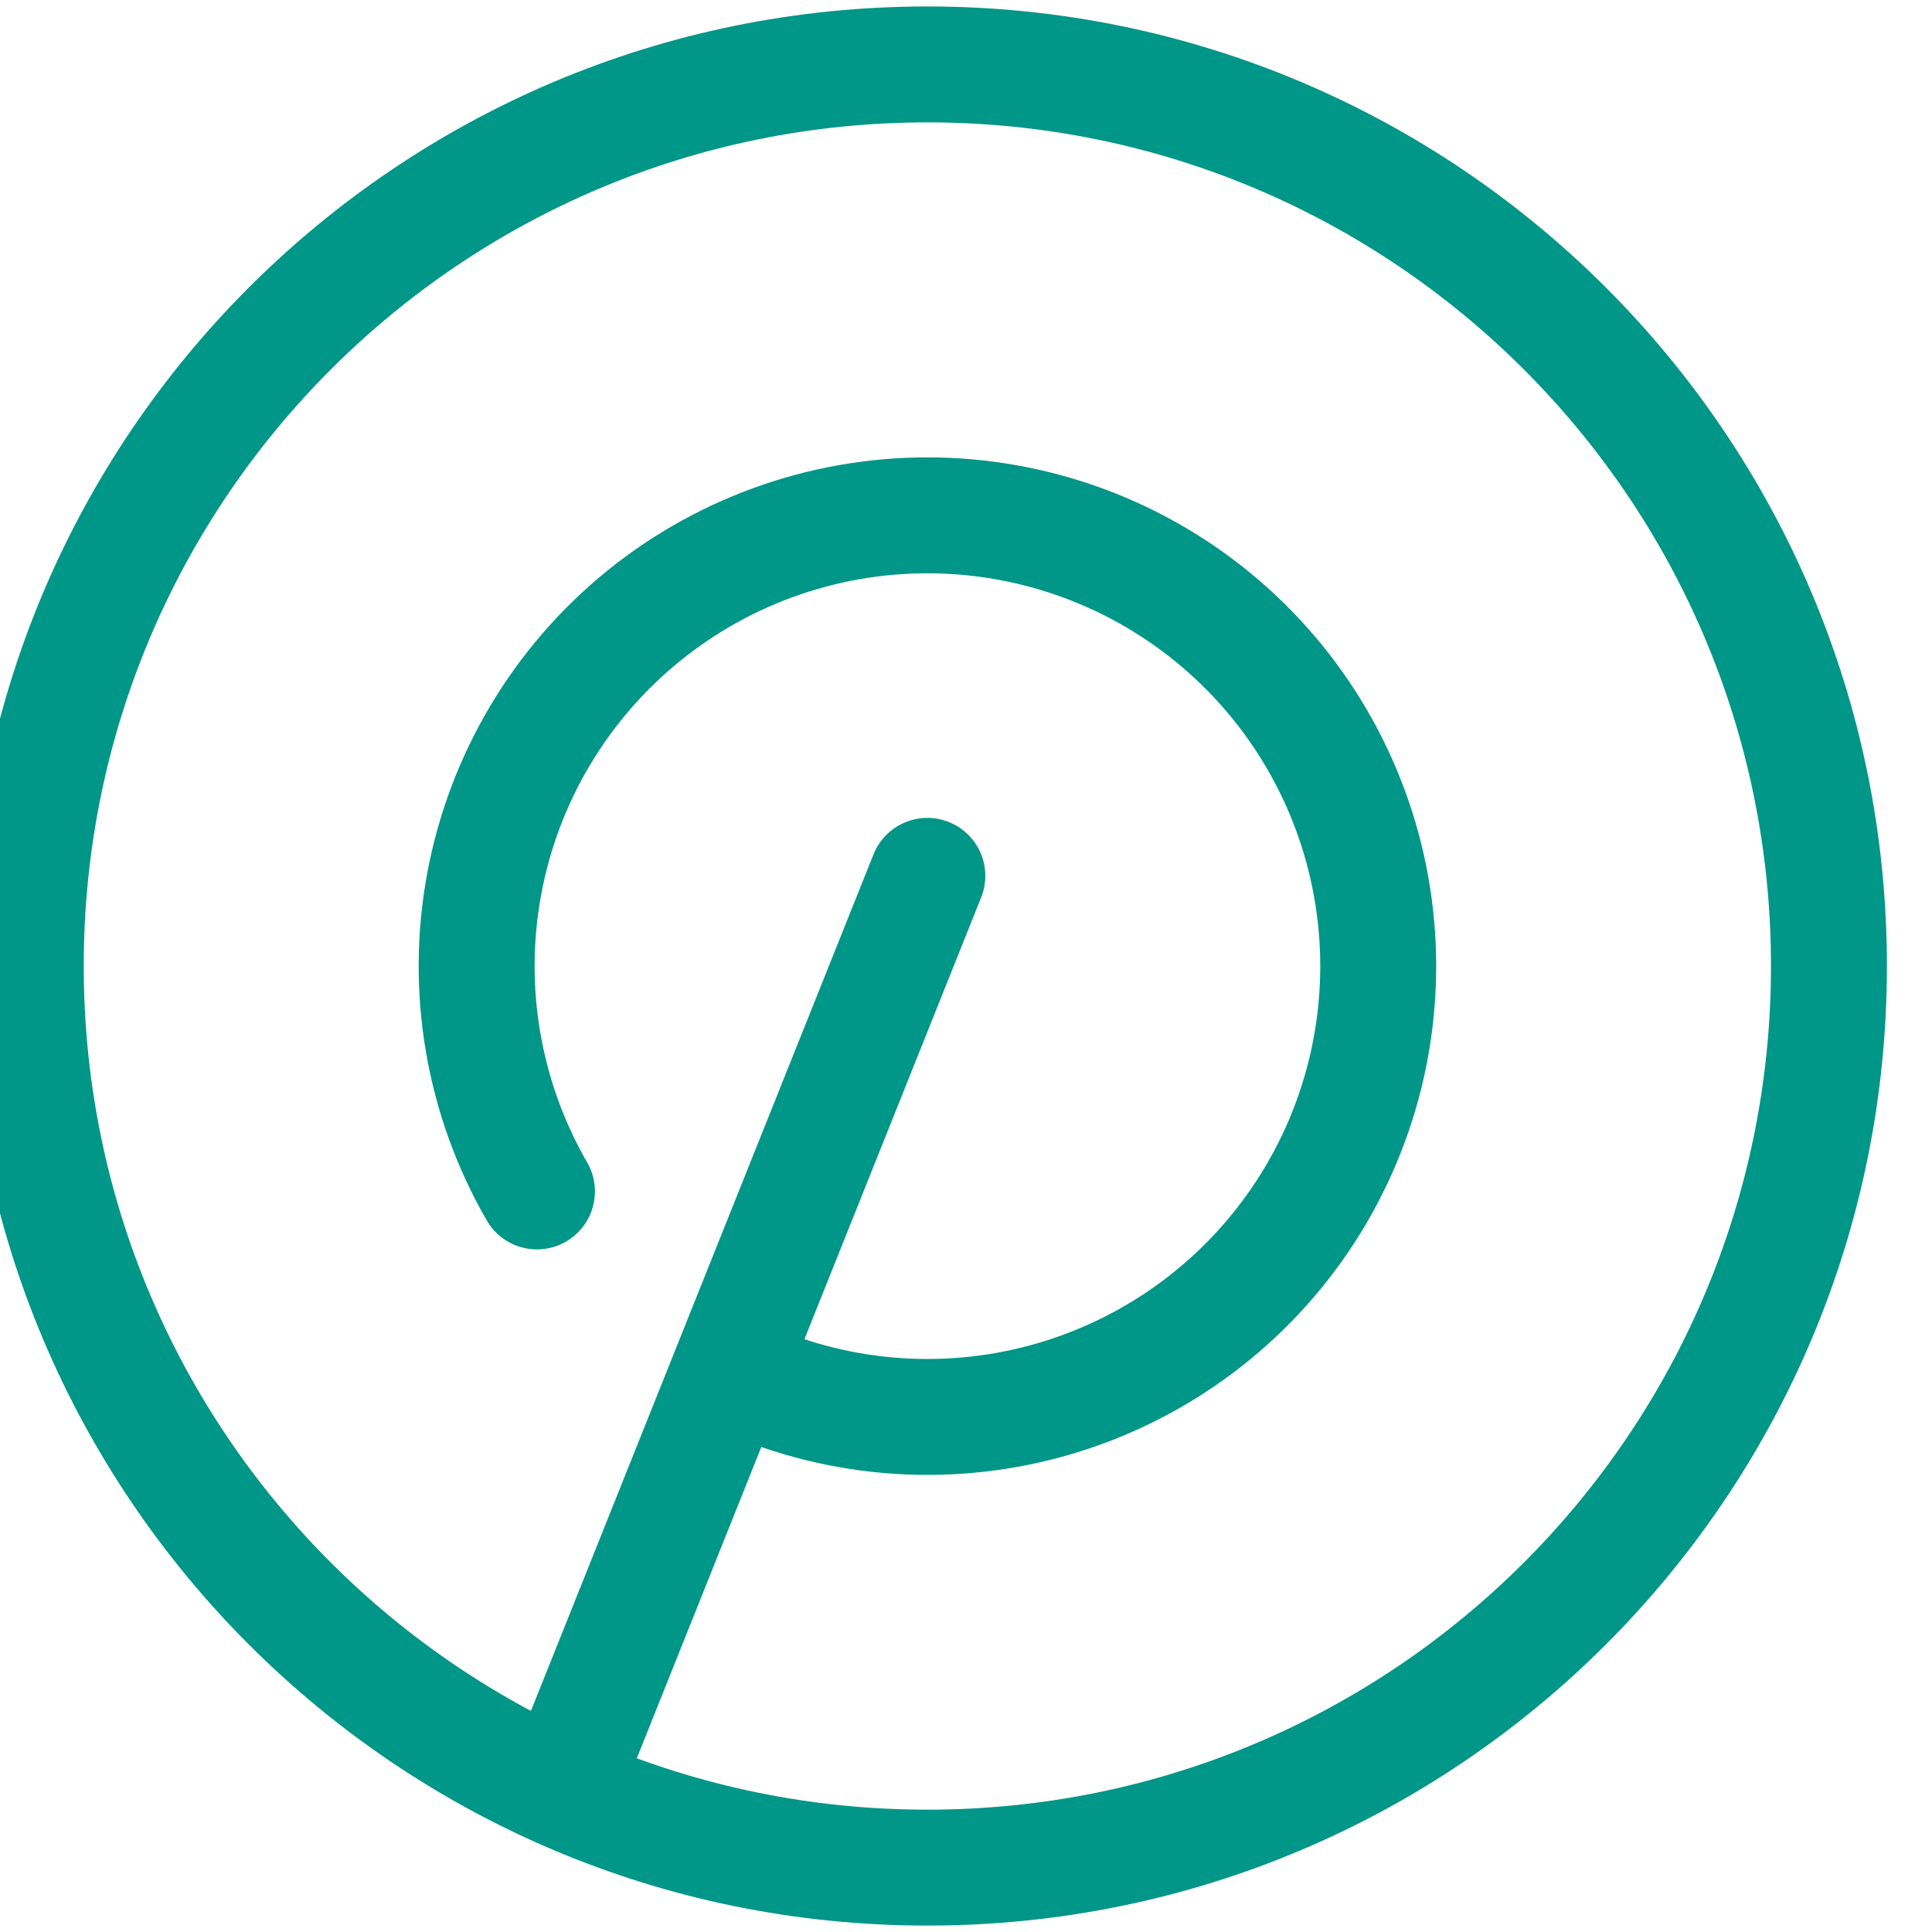 <svg width="50" height="50" viewBox="0 0 50 50" fill="none" xmlns="http://www.w3.org/2000/svg" xmlns:xlink="http://www.w3.org/1999/xlink">
<path d="M25.393,23.224C25.7,22.455 25.326,21.582 24.557,21.275C23.788,20.967 22.915,21.341 22.607,22.11L25.393,23.224ZM13.274,45.444C12.966,46.213 13.34,47.086 14.11,47.394C14.879,47.701 15.752,47.327 16.059,46.558L13.274,45.444ZM19.881,34.298C19.123,33.962 18.237,34.303 17.901,35.061C17.566,35.818 17.907,36.704 18.665,37.04L19.881,34.298ZM12.597,31.584C13.011,32.301 13.929,32.547 14.646,32.133C15.364,31.719 15.61,30.802 15.196,30.084L12.597,31.584ZM22.607,22.11L13.274,45.444L16.059,46.558L25.393,23.224L22.607,22.11ZM18.665,37.04C21.53,38.31 24.754,38.517 27.758,37.623L26.902,34.748C24.582,35.438 22.093,35.279 19.881,34.298L18.665,37.04ZM27.758,37.623C30.761,36.729 33.348,34.793 35.052,32.163L32.534,30.532C31.218,32.563 29.221,34.058 26.902,34.748L27.758,37.623ZM35.052,32.163C36.756,29.533 37.466,26.381 37.054,23.274L34.08,23.668C34.398,26.067 33.85,28.501 32.534,30.532L35.052,32.163ZM37.054,23.274C36.643,20.167 35.136,17.309 32.806,15.213L30.8,17.444C32.599,19.062 33.763,21.269 34.08,23.668L37.054,23.274ZM32.806,15.213C30.476,13.118 27.475,11.922 24.342,11.841L24.264,14.84C26.683,14.903 29.001,15.826 30.8,17.444L32.806,15.213ZM24.342,11.841C21.209,11.76 18.15,12.8 15.714,14.772L17.603,17.104C19.483,15.58 21.845,14.778 24.264,14.84L24.342,11.841ZM15.714,14.772C13.279,16.745 11.627,19.522 11.056,22.603L14.006,23.15C14.447,20.771 15.722,18.627 17.603,17.104L15.714,14.772ZM11.056,22.603C10.485,25.685 11.031,28.869 12.597,31.584L15.196,30.084C13.987,27.988 13.565,25.53 14.006,23.15L11.056,22.603Z" fill="#009688"/>
<path d="M45.833,25C45.833,37.059 36.058,46.834 24,46.834L24,49.834C37.715,49.834 48.833,38.715 48.833,25L45.833,25ZM24,46.834C11.942,46.834 2.167,37.059 2.167,25L-0.833,25C-0.833,38.715 10.285,49.834 24,49.834L24,46.834ZM2.167,25C2.167,12.942 11.942,3.167 24,3.167L24,0.167C10.285,0.167 -0.833,11.285 -0.833,25L2.167,25ZM24,3.167C36.058,3.167 45.833,12.942 45.833,25L48.833,25C48.833,11.285 37.715,0.167 24,0.167L24,3.167Z" fill="#009688"/>
</svg>
